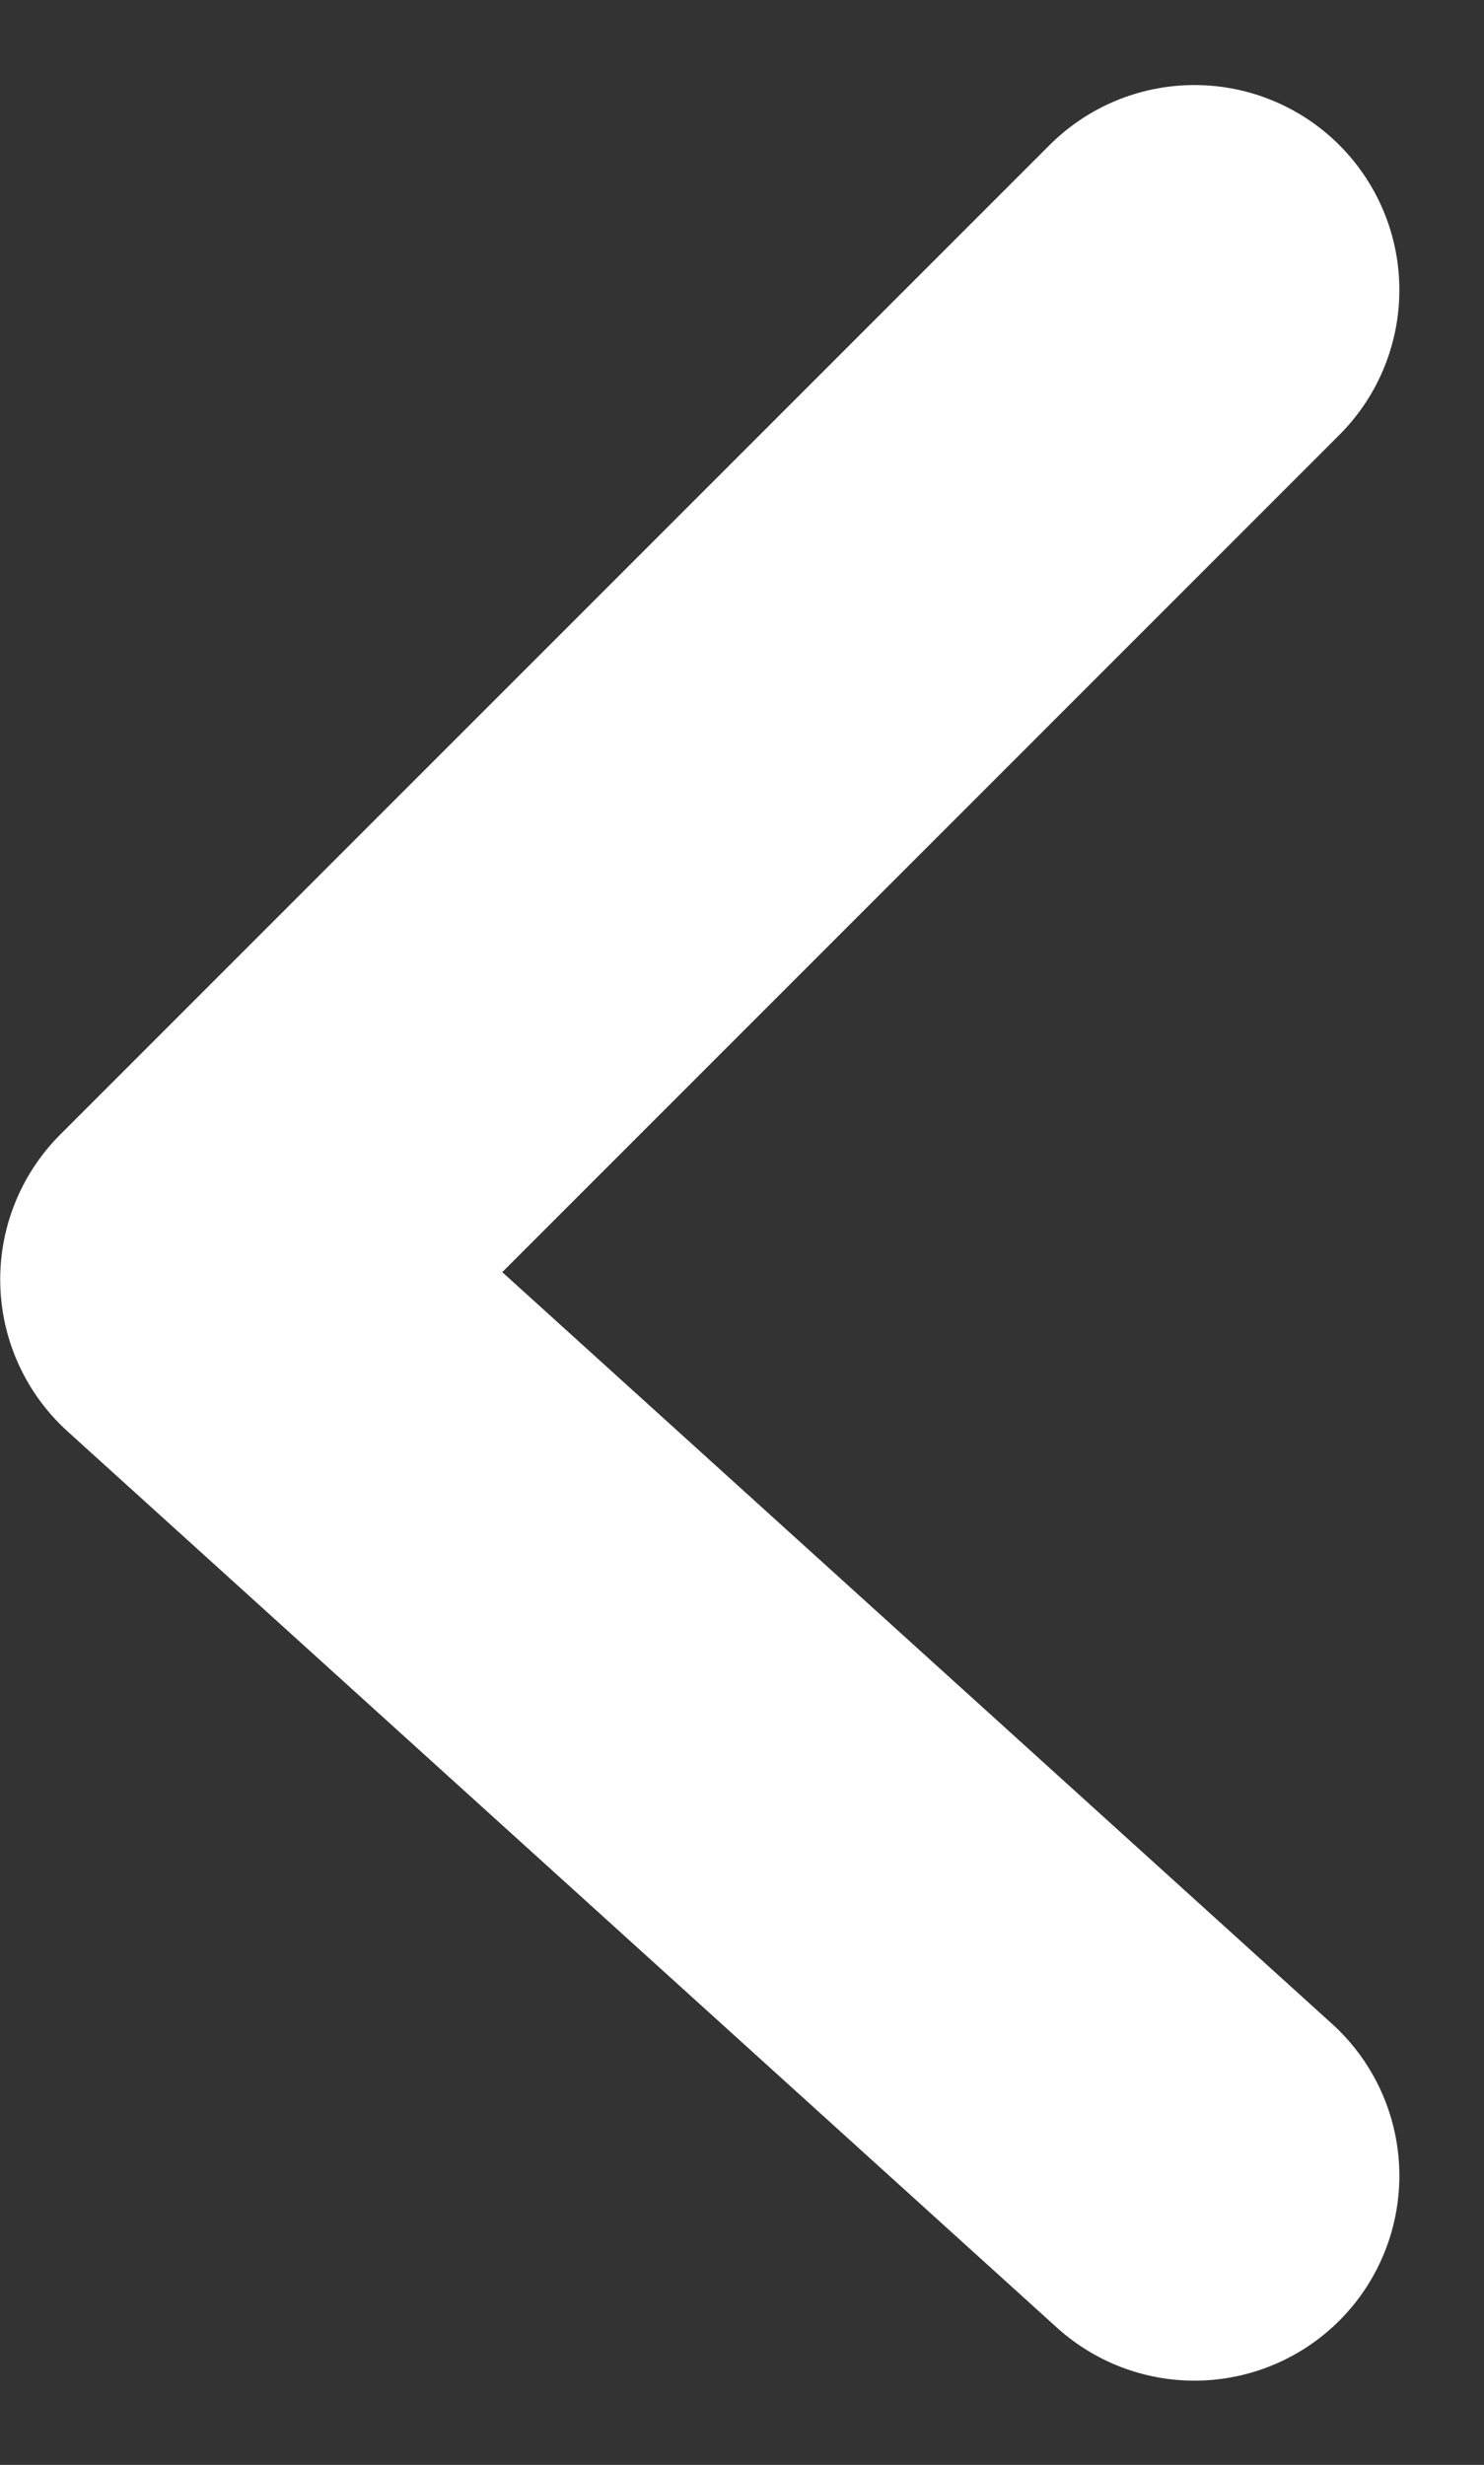 <svg xmlns="http://www.w3.org/2000/svg" width="7.242" height="12.027" viewBox="0 0 7.242 12.027">
  <rect x="0" y="0" width="7.242" height="12.027" fill="#333333" stroke="none"/>
  <path id="Trazado_33163" data-name="Trazado 33163" d="M-24547.309-11705.812l4.828,4.373-4.828,4.828" transform="translate(-24541.48 -11695.196) rotate(180)" fill="none" stroke="#fff" stroke-linecap="round" stroke-linejoin="round" stroke-width="2"/>
</svg>

